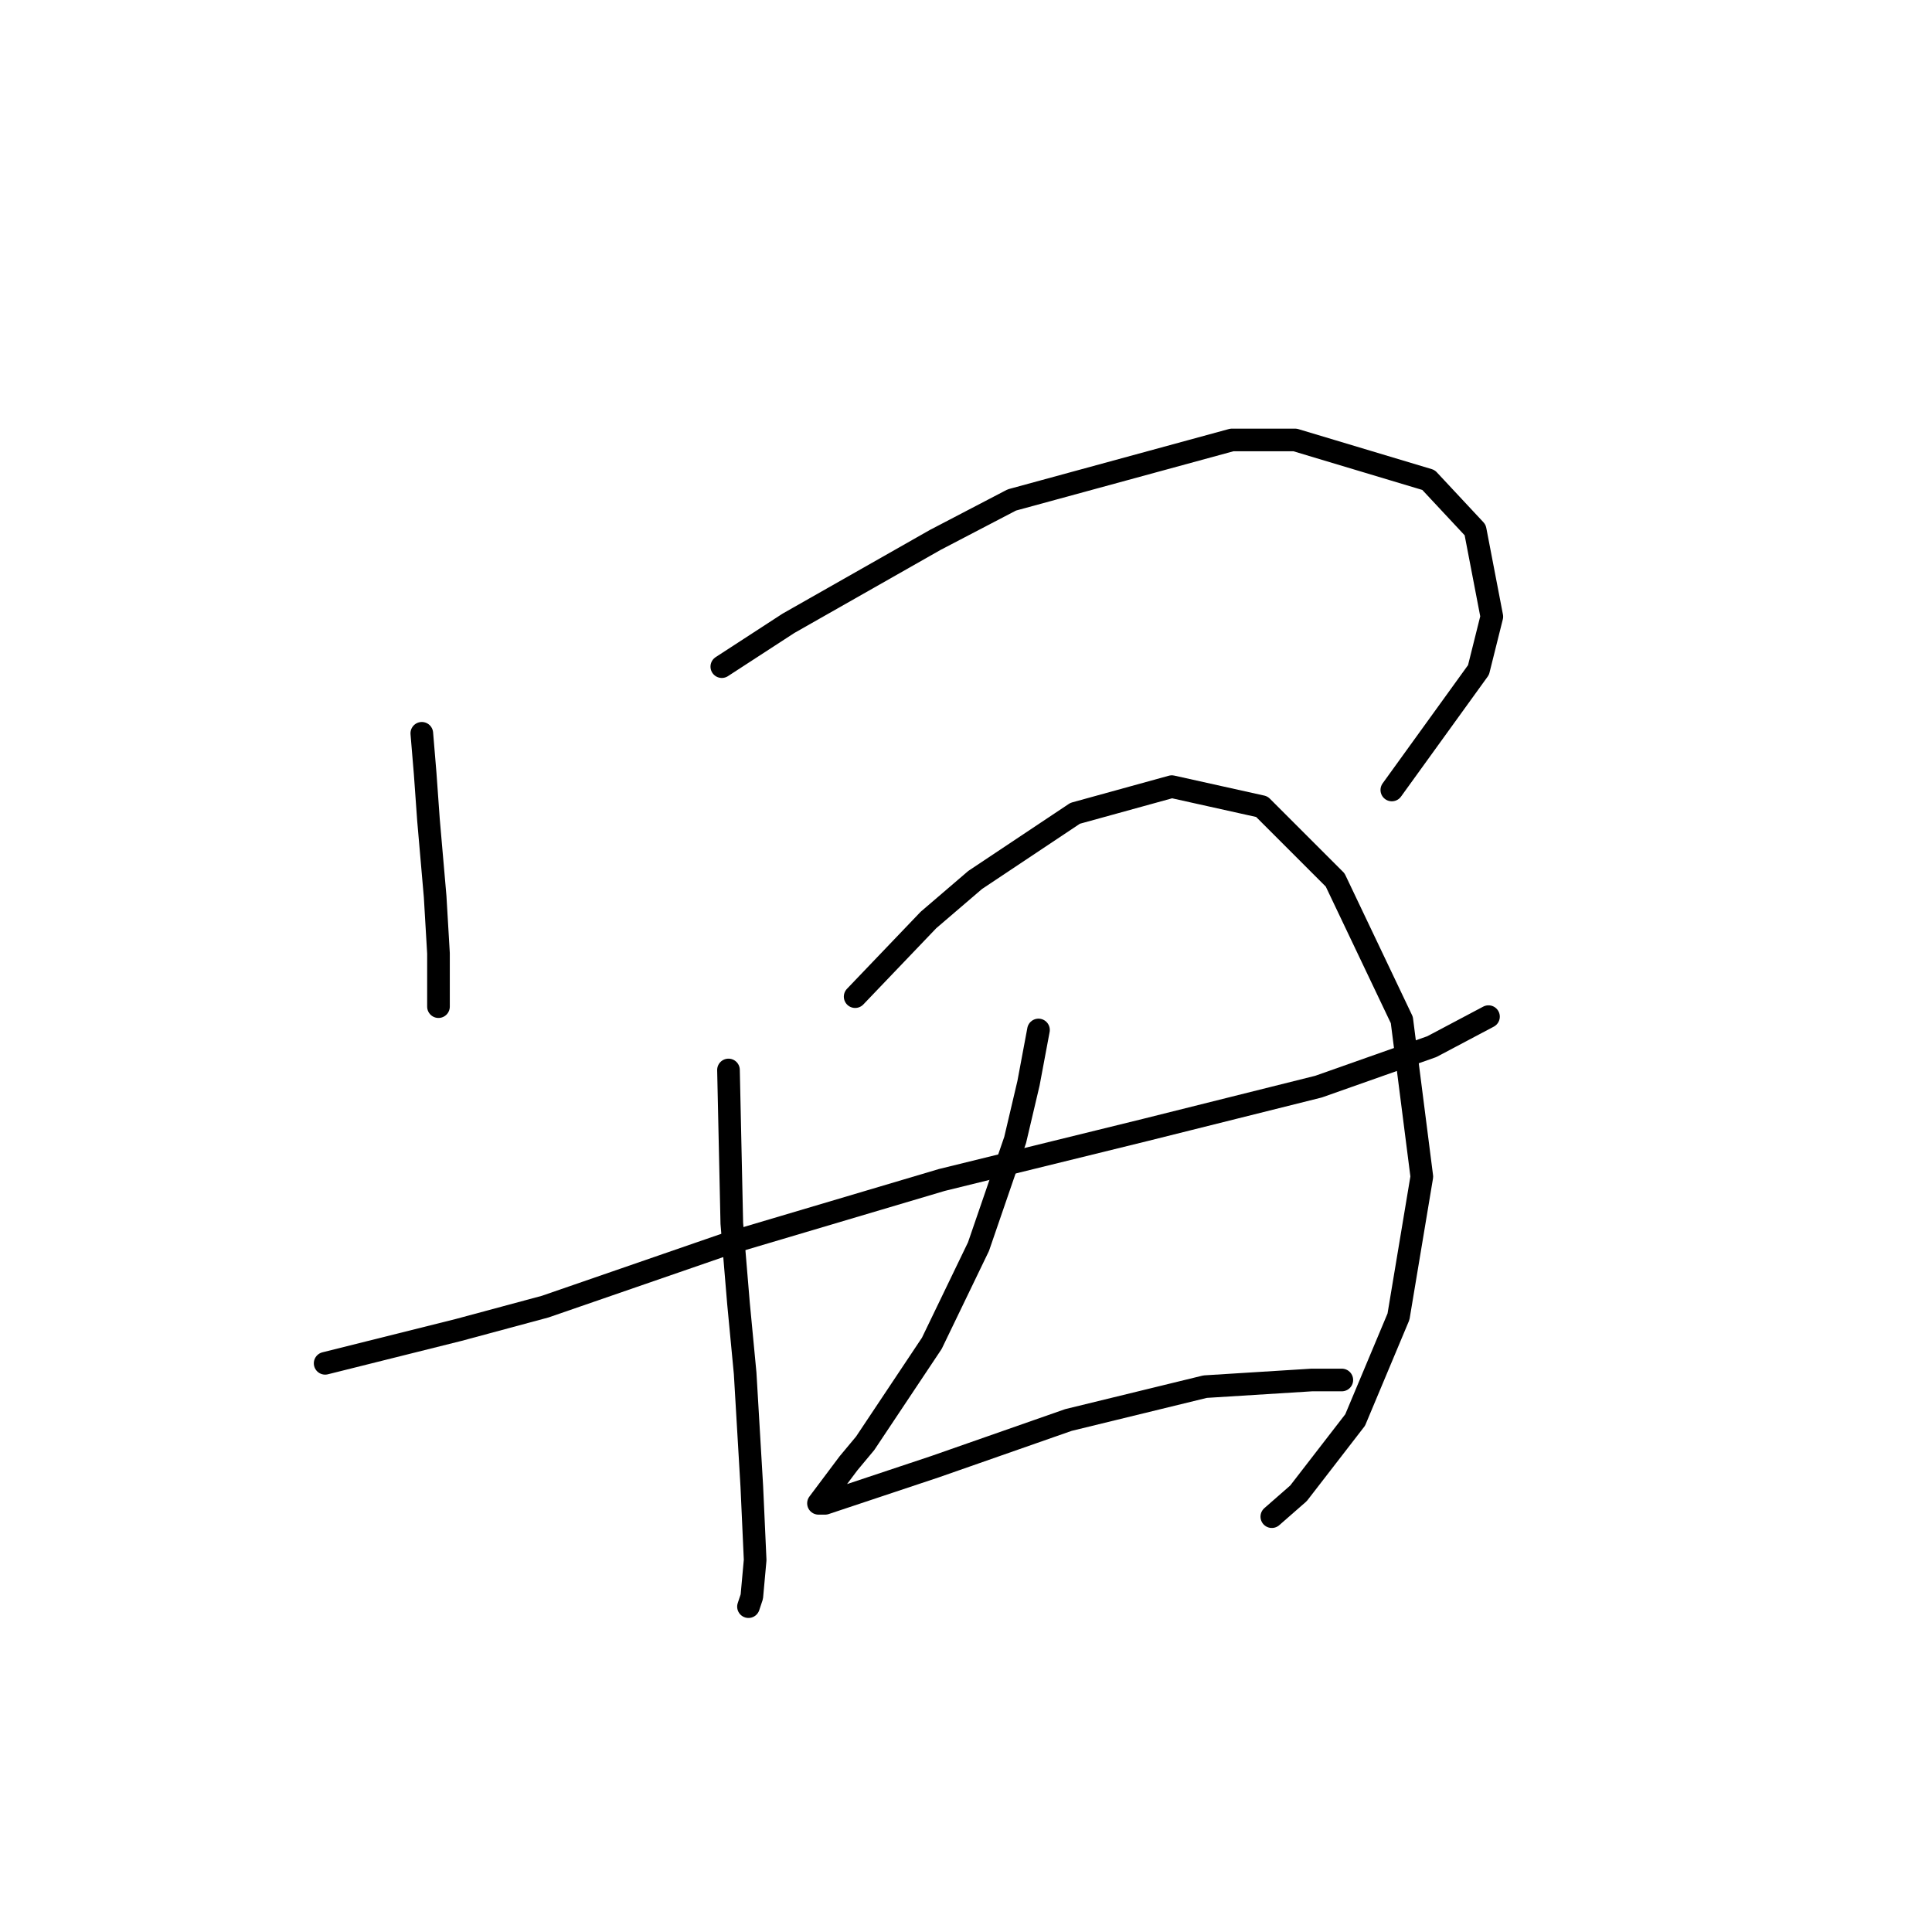 <?xml version="1.0" standalone="no"?>
    <svg width="256" height="256" xmlns="http://www.w3.org/2000/svg" version="1.1">
    <polyline stroke="black" stroke-width="3" stroke-linecap="round" fill="transparent" stroke-linejoin="round" points="55.892 97.167 56.334 102.467 56.776 108.651 57.659 118.81 58.101 126.318 58.101 131.177 58.101 133.385 58.101 133.385 " />
        <polyline stroke="black" stroke-width="3" stroke-linecap="round" fill="transparent" stroke-linejoin="round" points="95.644 88.333 104.478 82.591 123.912 71.549 134.071 66.249 163.223 58.298 171.615 58.298 189.282 63.599 195.466 70.224 197.674 81.708 195.908 88.775 184.424 104.676 184.424 104.676 " />
        <polyline stroke="black" stroke-width="3" stroke-linecap="round" fill="transparent" stroke-linejoin="round" points="43.083 180.646 60.751 176.229 72.235 173.137 96.528 164.745 124.796 156.353 151.739 149.728 174.707 143.986 189.724 138.686 197.233 134.71 197.233 134.71 " />
        <polyline stroke="black" stroke-width="3" stroke-linecap="round" fill="transparent" stroke-linejoin="round" points="96.528 141.777 96.969 162.095 97.853 172.696 98.736 181.971 99.62 196.989 100.061 206.706 99.62 211.564 99.178 212.889 99.178 212.889 " />
        <polyline stroke="black" stroke-width="3" stroke-linecap="round" fill="transparent" stroke-linejoin="round" points="113.312 132.06 123.029 121.901 129.213 116.601 142.463 107.767 155.272 104.234 167.198 106.884 176.915 116.601 185.749 135.152 188.399 155.912 185.307 174.462 179.565 188.155 172.057 197.872 168.523 200.964 168.523 200.964 " />
        <polyline stroke="black" stroke-width="3" stroke-linecap="round" fill="transparent" stroke-linejoin="round" points="137.605 136.477 136.28 143.544 134.513 151.053 129.654 165.187 123.471 177.996 114.637 191.247 112.428 193.897 109.778 197.43 108.453 199.197 109.337 199.197 123.912 194.338 141.58 188.155 159.689 183.738 173.823 182.855 177.798 182.855 177.798 182.855 " />
        </svg>